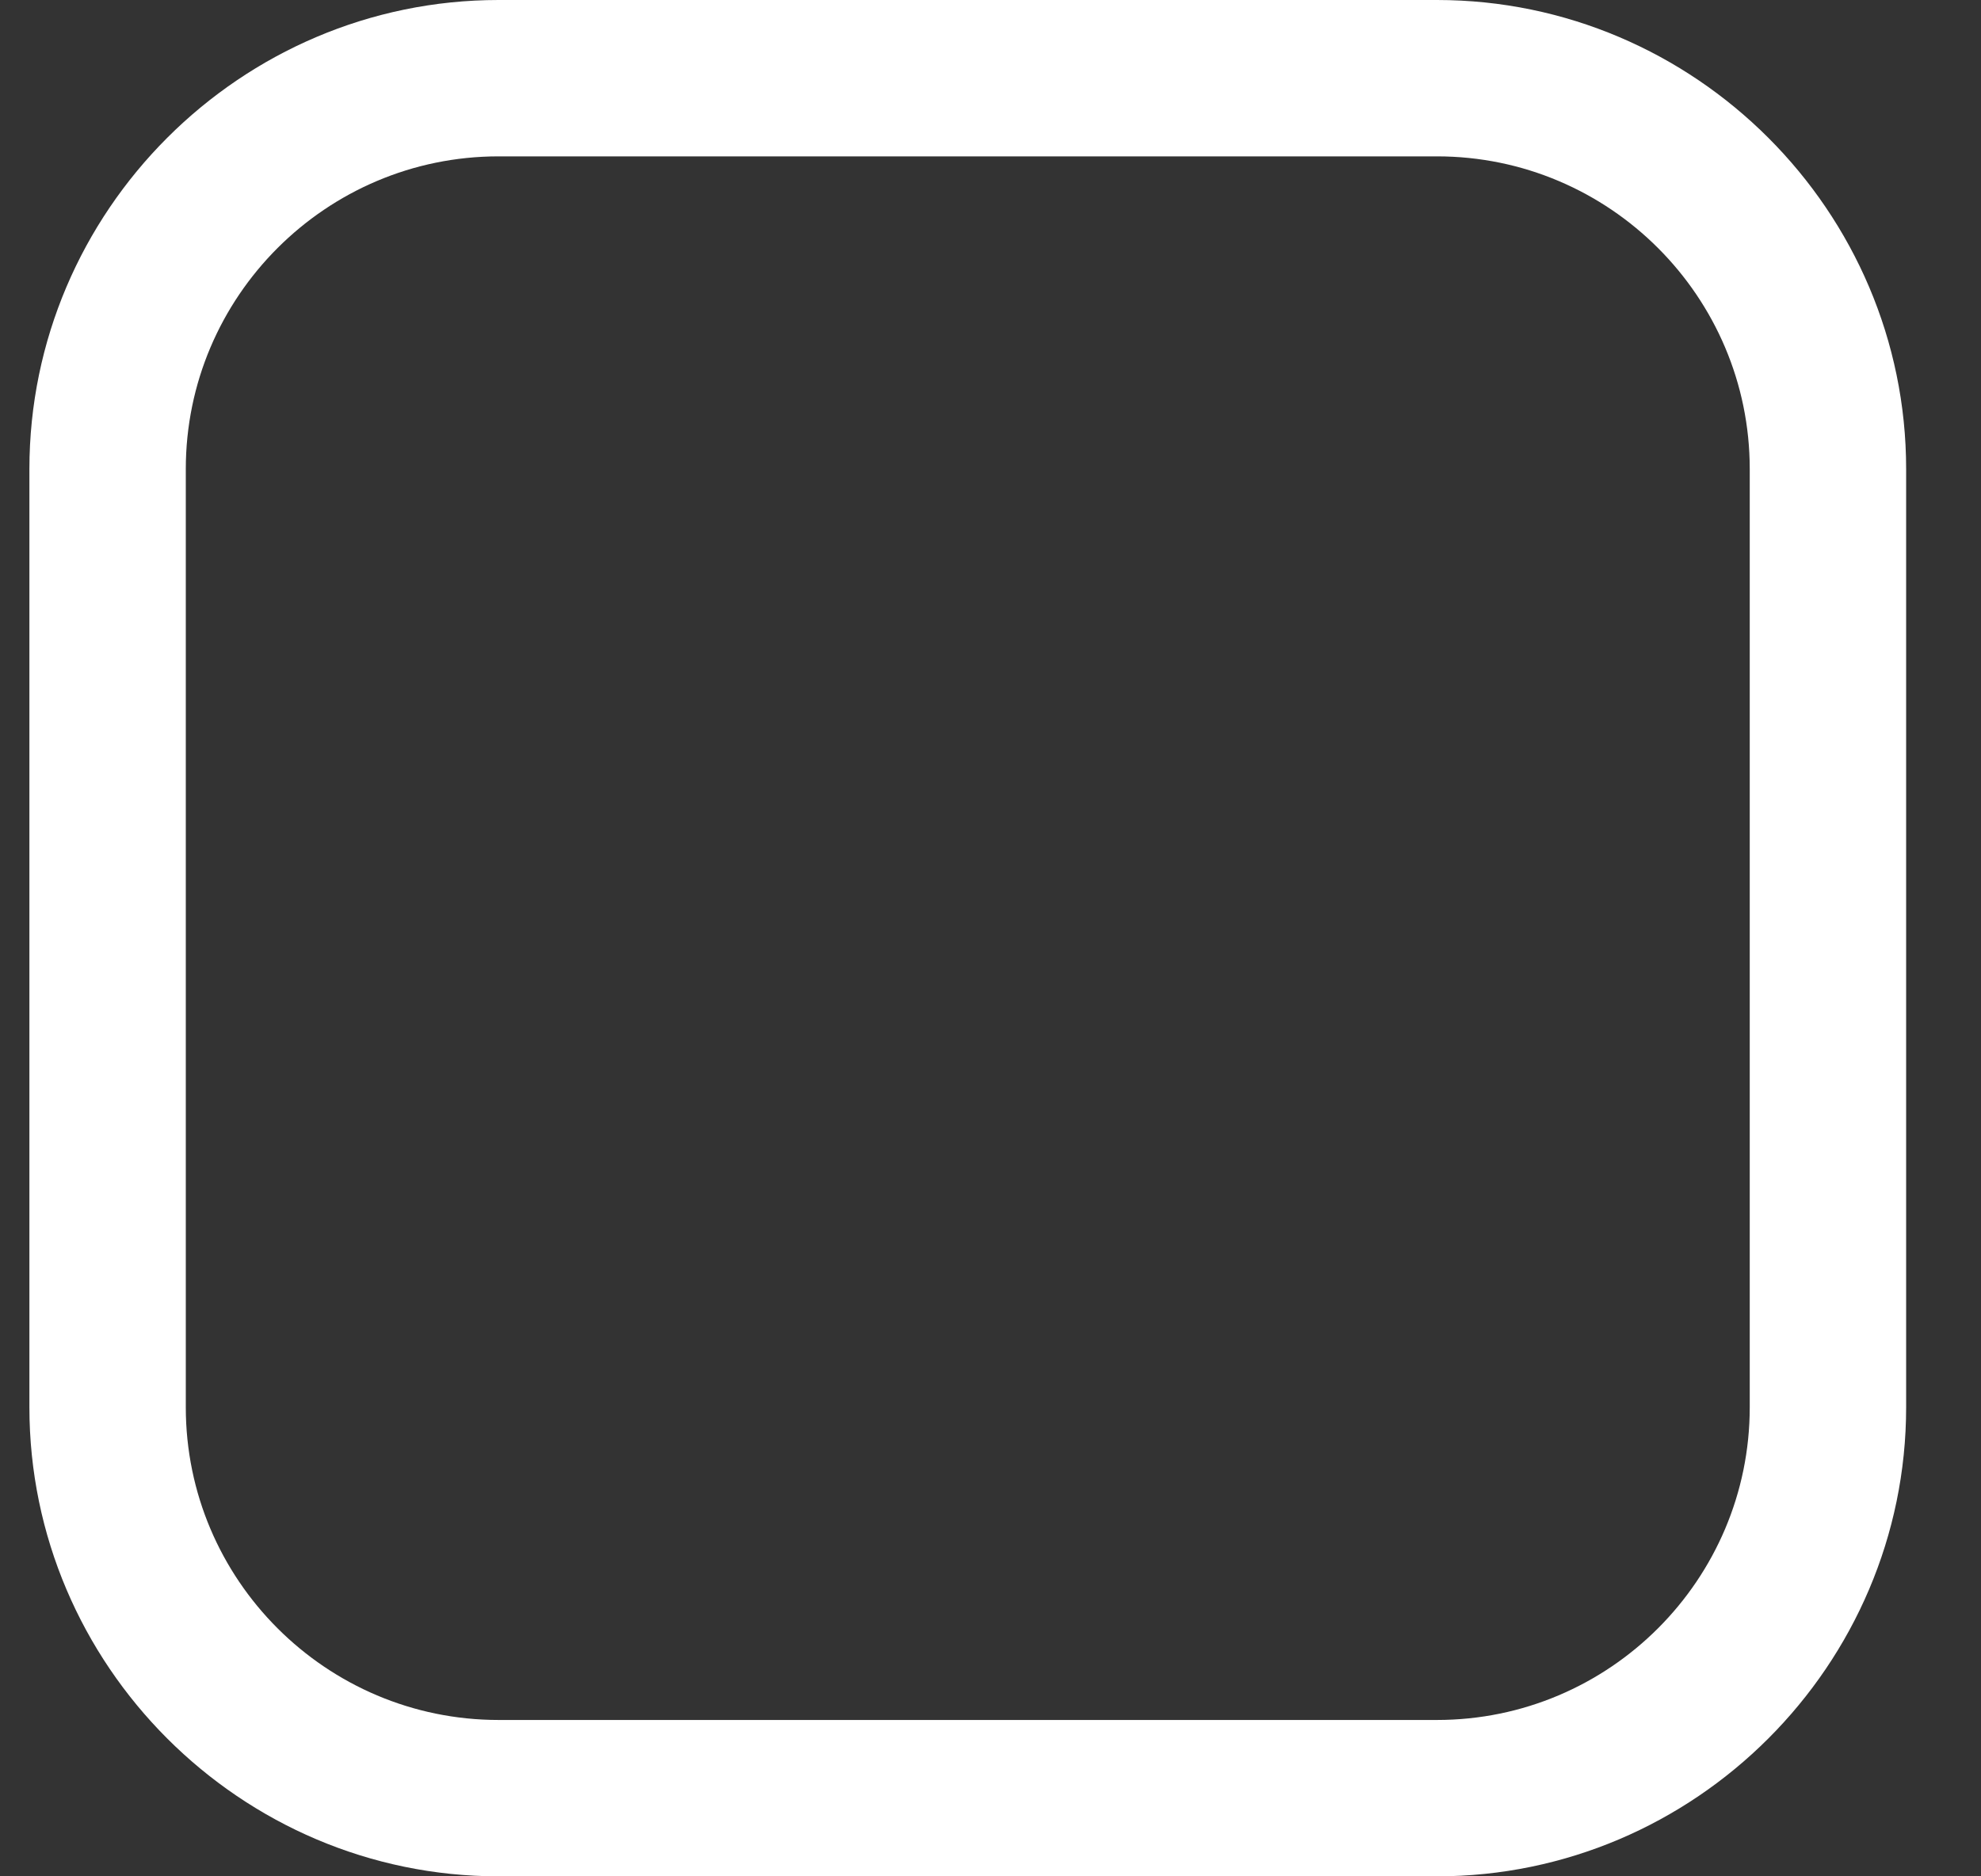 <svg width="19" height="18" viewBox="0 0 19 18" fill="none" xmlns="http://www.w3.org/2000/svg">
<rect x="0" y="0" width="19" height="18" fill="#333333" stroke="none"/>
<path d="M13.782 0H4.782C2.307 0 0.282 2.025 0.282 4.5V13.5C0.282 15.974 2.307 18 4.782 18H13.782C16.257 18 18.282 15.974 18.282 13.5V4.5C18.282 2.025 16.257 0 13.782 0ZM16.782 13.5C16.782 15.154 15.437 16.5 13.782 16.5H4.782C3.128 16.5 1.782 15.154 1.782 13.5V4.5C1.782 2.846 3.128 1.5 4.782 1.5H13.782C15.437 1.5 16.782 2.846 16.782 4.5V13.5Z" fill="white"/>
</svg>
